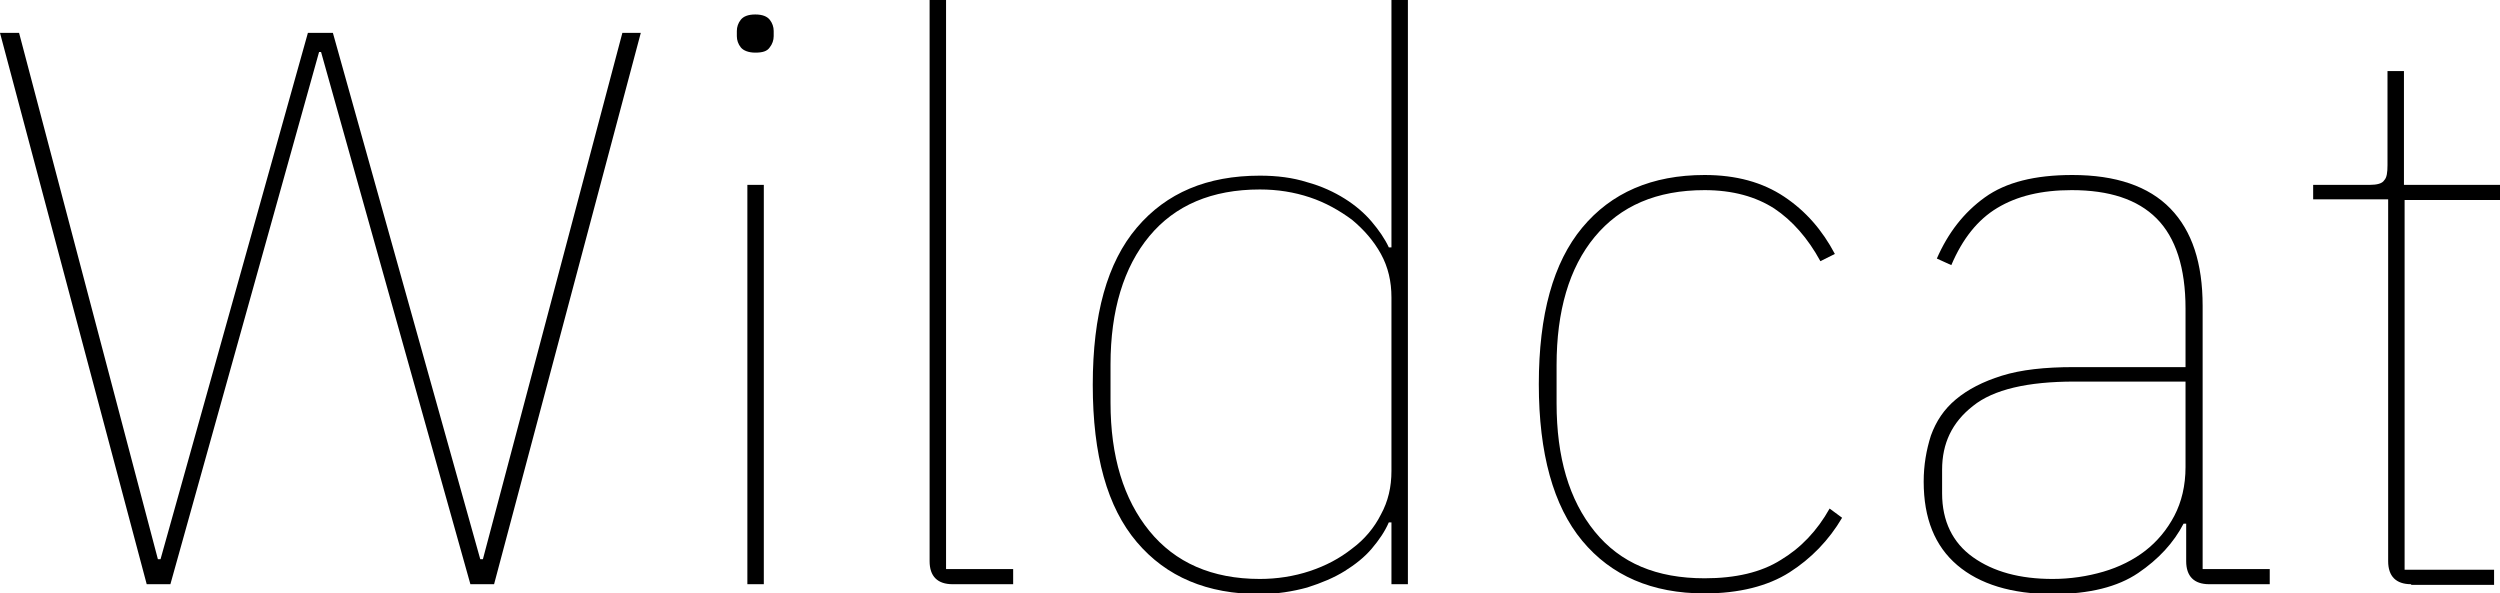 <!-- Generator: Adobe Illustrator 23.1.1, SVG Export Plug-In  -->
<svg version="1.1" xmlns="http://www.w3.org/2000/svg" xmlns:xlink="http://www.w3.org/1999/xlink" x="0px" y="0px" width="38px"
	 height="9.02px" viewBox="0 0 38 9.02" style="enable-background:new 0 0 38 9.02;" xml:space="preserve">
<defs>
</defs>
<g>
	<path d="M2.23,8.88L0,0.5h0.29l2.11,8h0.04l2.24-8h0.38l2.24,8h0.04l2.12-8h0.28L7.51,8.88H7.15L4.88,0.79H4.85L2.59,8.88H2.23z"/>
	<path d="M11.48,0.8c-0.1,0-0.18-0.03-0.22-0.08c-0.04-0.05-0.06-0.11-0.06-0.17V0.47c0-0.06,0.02-0.12,0.06-0.17
		c0.04-0.05,0.11-0.08,0.22-0.08s0.18,0.03,0.22,0.08c0.04,0.05,0.06,0.11,0.06,0.17v0.08c0,0.06-0.02,0.12-0.06,0.17
		C11.66,0.78,11.59,0.8,11.48,0.8z M11.36,2.81h0.25v6.07h-0.25V2.81z"/>
	<path d="M14.48,8.88c-0.23,0-0.35-0.12-0.35-0.35V0h0.25v8.65h1.02v0.23H14.48z"/>
	<path d="M21.15,7.94h-0.04c-0.06,0.14-0.15,0.27-0.26,0.4s-0.25,0.24-0.41,0.34c-0.16,0.1-0.35,0.18-0.57,0.25
		c-0.22,0.06-0.46,0.1-0.72,0.1c-0.8,0-1.42-0.26-1.87-0.79c-0.45-0.53-0.67-1.32-0.67-2.39s0.22-1.86,0.67-2.39
		c0.45-0.53,1.07-0.79,1.87-0.79c0.26,0,0.5,0.03,0.72,0.1c0.22,0.06,0.41,0.15,0.57,0.25s0.3,0.22,0.41,0.35
		c0.11,0.13,0.2,0.26,0.26,0.39h0.04V0h0.25v8.88h-0.25V7.94z M19.15,8.8c0.26,0,0.52-0.04,0.76-0.12c0.24-0.08,0.45-0.19,0.64-0.34
		c0.19-0.14,0.34-0.32,0.44-0.52c0.11-0.2,0.16-0.42,0.16-0.66V4.52c0-0.24-0.05-0.46-0.16-0.66c-0.11-0.2-0.26-0.37-0.44-0.52
		c-0.19-0.14-0.4-0.26-0.64-0.34c-0.24-0.08-0.49-0.12-0.76-0.12c-0.73,0-1.29,0.24-1.68,0.71s-0.59,1.13-0.59,1.95v0.58
		c0,0.82,0.2,1.47,0.59,1.95S18.42,8.8,19.15,8.8z"/>
	<path d="M25.91,9.02c-0.8,0-1.42-0.27-1.86-0.8c-0.44-0.53-0.66-1.33-0.66-2.38c0-1.06,0.22-1.85,0.66-2.38
		c0.44-0.53,1.06-0.8,1.86-0.8c0.48,0,0.88,0.11,1.21,0.33c0.33,0.22,0.58,0.51,0.77,0.87l-0.22,0.11c-0.19-0.35-0.43-0.62-0.7-0.8
		c-0.28-0.18-0.63-0.28-1.06-0.28c-0.73,0-1.28,0.24-1.67,0.71s-0.58,1.13-0.58,1.95v0.58c0,0.82,0.19,1.47,0.58,1.95
		s0.94,0.71,1.67,0.71c0.47,0,0.86-0.09,1.16-0.28c0.3-0.18,0.55-0.44,0.74-0.78L28,7.87c-0.2,0.34-0.47,0.62-0.8,0.83
		S26.43,9.02,25.91,9.02z"/>
	<path d="M33.58,8.88c-0.23,0-0.35-0.12-0.35-0.35V7.96h-0.04c-0.15,0.29-0.38,0.54-0.69,0.75c-0.31,0.21-0.74,0.32-1.3,0.32
		c-0.62,0-1.11-0.15-1.45-0.44s-0.51-0.71-0.51-1.27c0-0.25,0.04-0.48,0.11-0.7c0.08-0.22,0.2-0.4,0.38-0.55
		c0.18-0.15,0.41-0.27,0.7-0.36s0.65-0.13,1.09-0.13h1.7V4.69c0-0.62-0.15-1.08-0.44-1.37s-0.72-0.43-1.29-0.43
		c-0.46,0-0.83,0.09-1.13,0.27c-0.3,0.18-0.53,0.47-0.7,0.87l-0.22-0.1c0.17-0.39,0.41-0.7,0.73-0.93c0.32-0.23,0.76-0.34,1.33-0.34
		c0.66,0,1.16,0.17,1.49,0.51c0.33,0.34,0.49,0.83,0.49,1.48v4h1.02v0.23H33.58z M31.2,8.8c0.27,0,0.53-0.04,0.77-0.11
		c0.24-0.07,0.46-0.18,0.64-0.32c0.18-0.14,0.33-0.32,0.44-0.53s0.17-0.46,0.17-0.74V5.8h-1.69c-0.71,0-1.23,0.12-1.54,0.37
		c-0.32,0.25-0.47,0.57-0.47,0.97V7.5c0,0.42,0.16,0.75,0.47,0.97C30.3,8.69,30.7,8.8,31.2,8.8z"/>
	<path d="M36.65,8.88c-0.23,0-0.35-0.12-0.35-0.35v-5.5h-1.14V2.81h0.86c0.11,0,0.19-0.02,0.22-0.07c0.04-0.04,0.05-0.12,0.05-0.23
		V1.08h0.25v1.73H38v0.23h-1.45v5.62h1.36v0.23H36.65z"/>
</g>
</svg>
